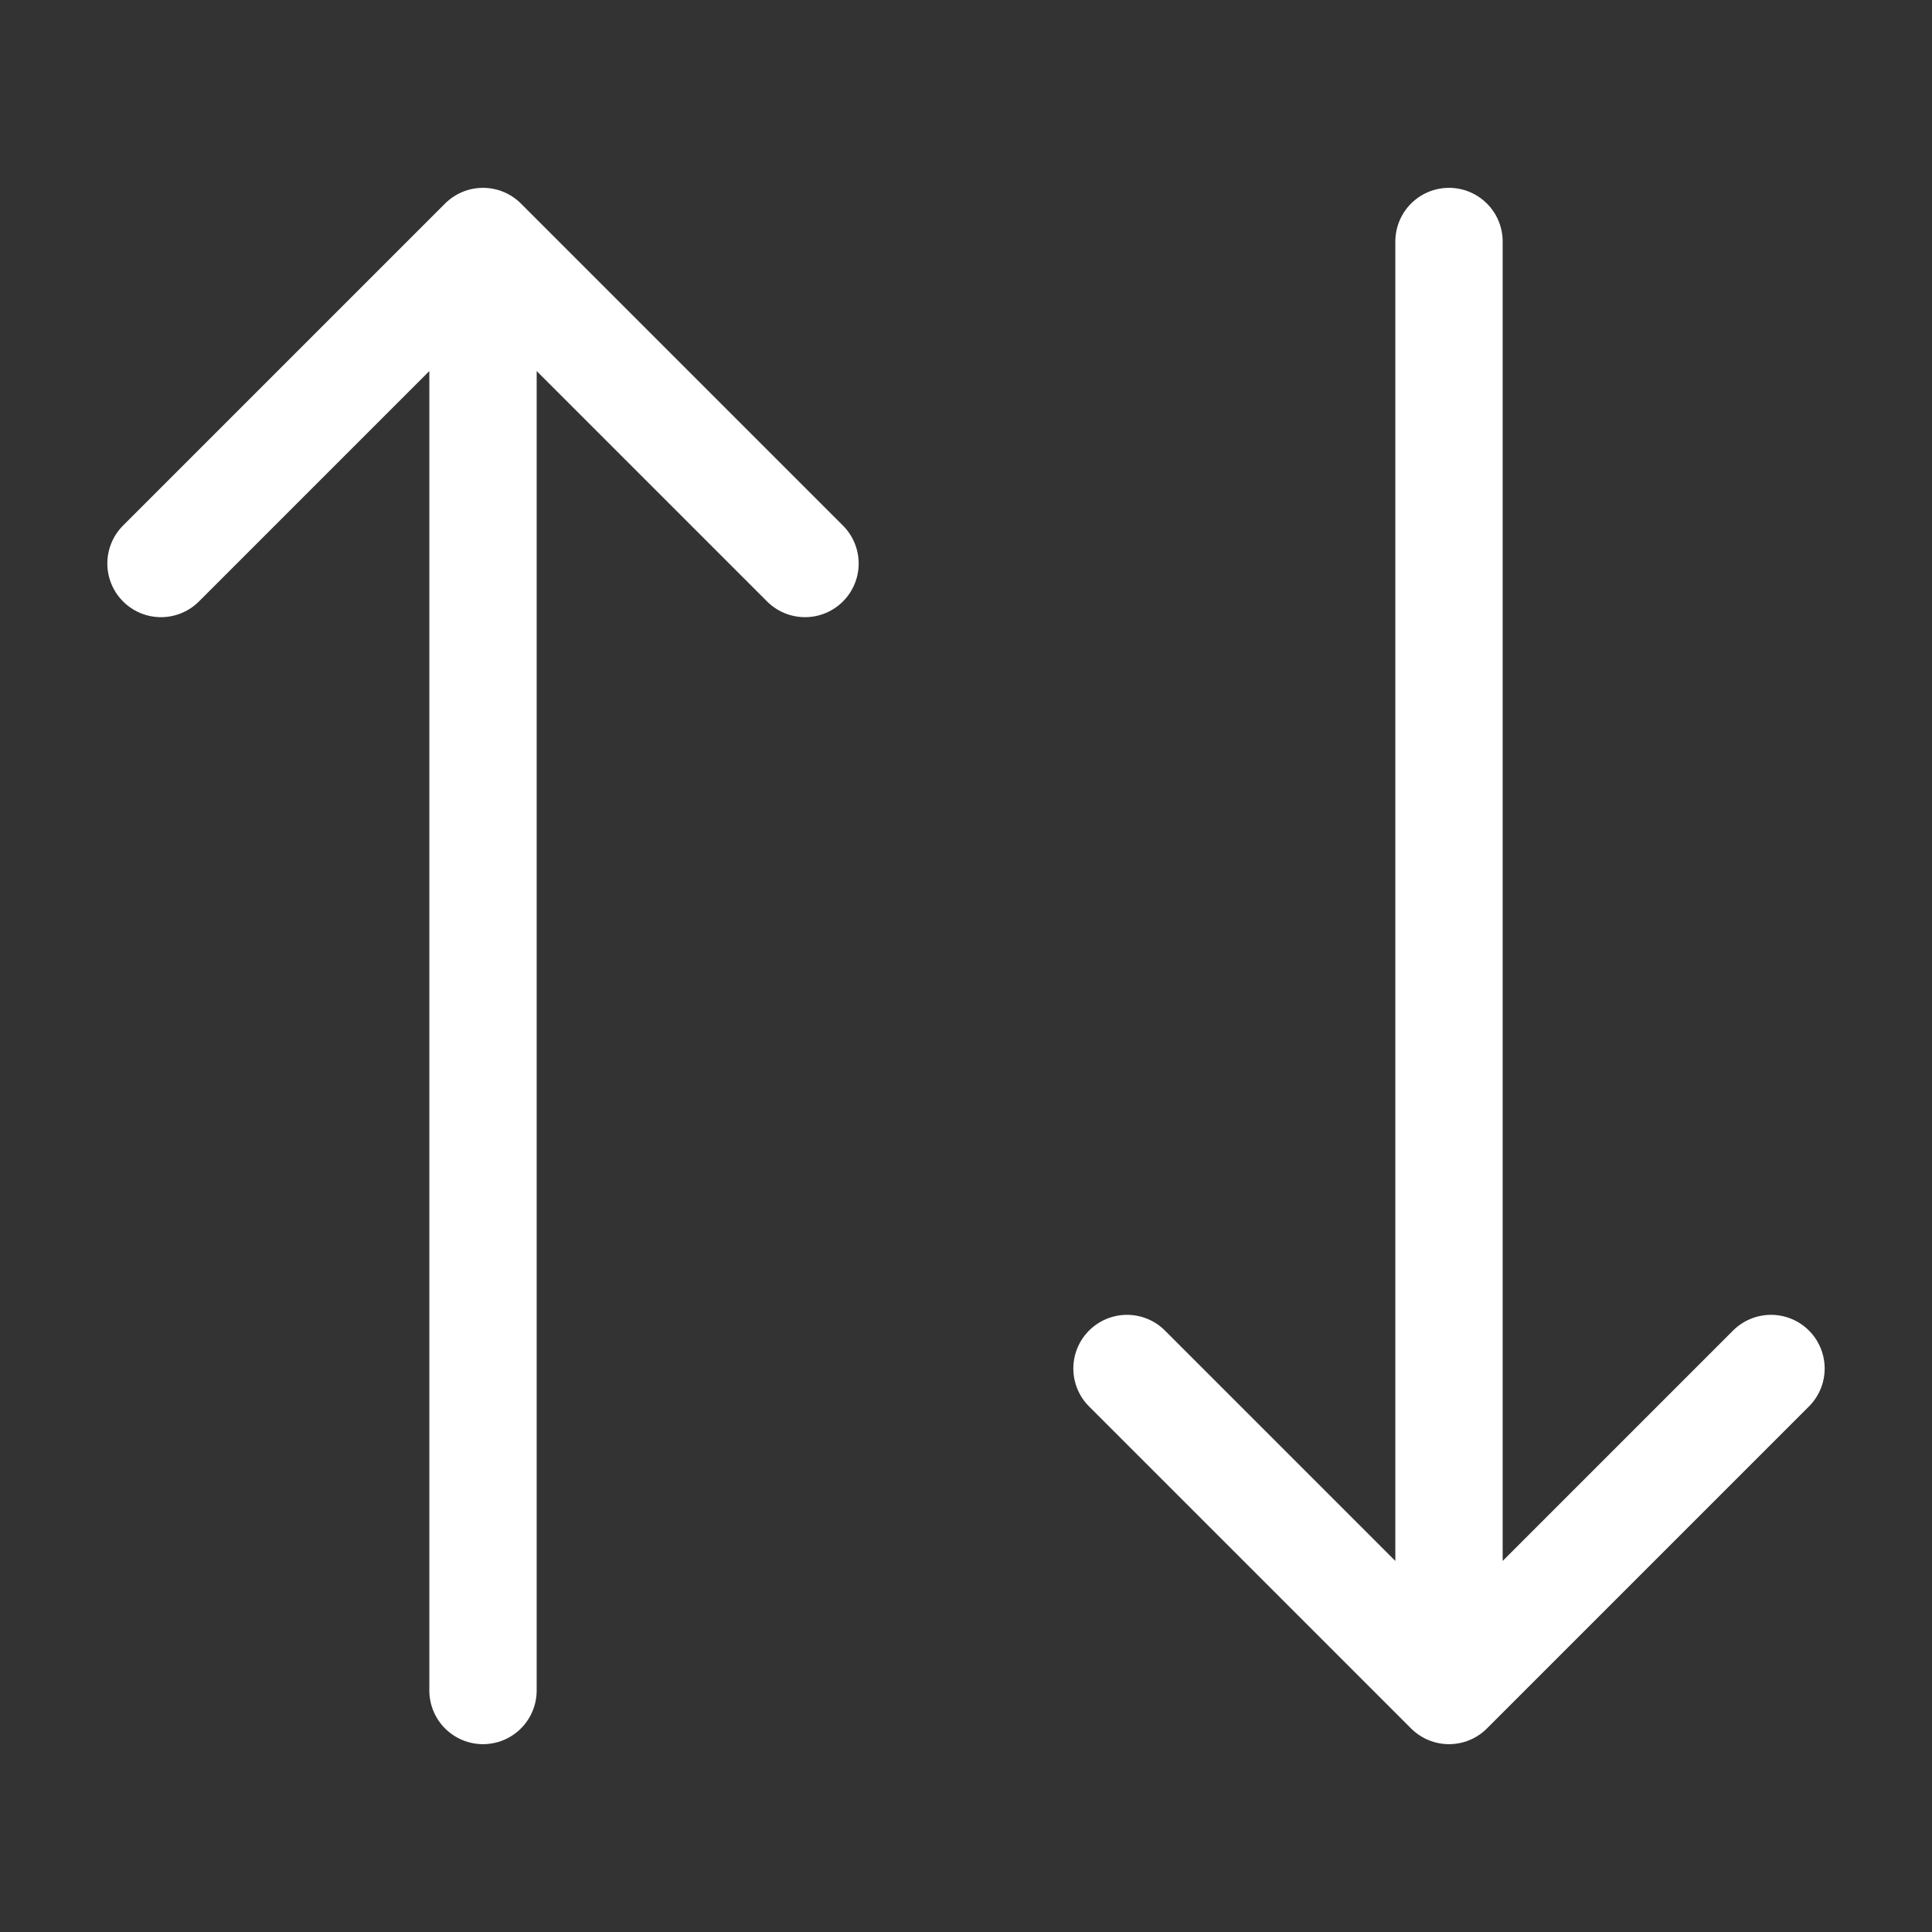 <svg width="36" height="36" viewBox="0 0 36 36" fill="none" xmlns="http://www.w3.org/2000/svg">
<rect x="0" y="0" width="36" height="36" fill="#333333" stroke="none"/>
<path d="M9 4.5V31.5M9 4.5L15 10.5M9 4.5L3 10.5M27 31.5V4.5M27 31.5L33 25.5M27 31.5L21 25.5" stroke="white" stroke-width="2" stroke-linecap="round" stroke-linejoin="round"/>
</svg>
